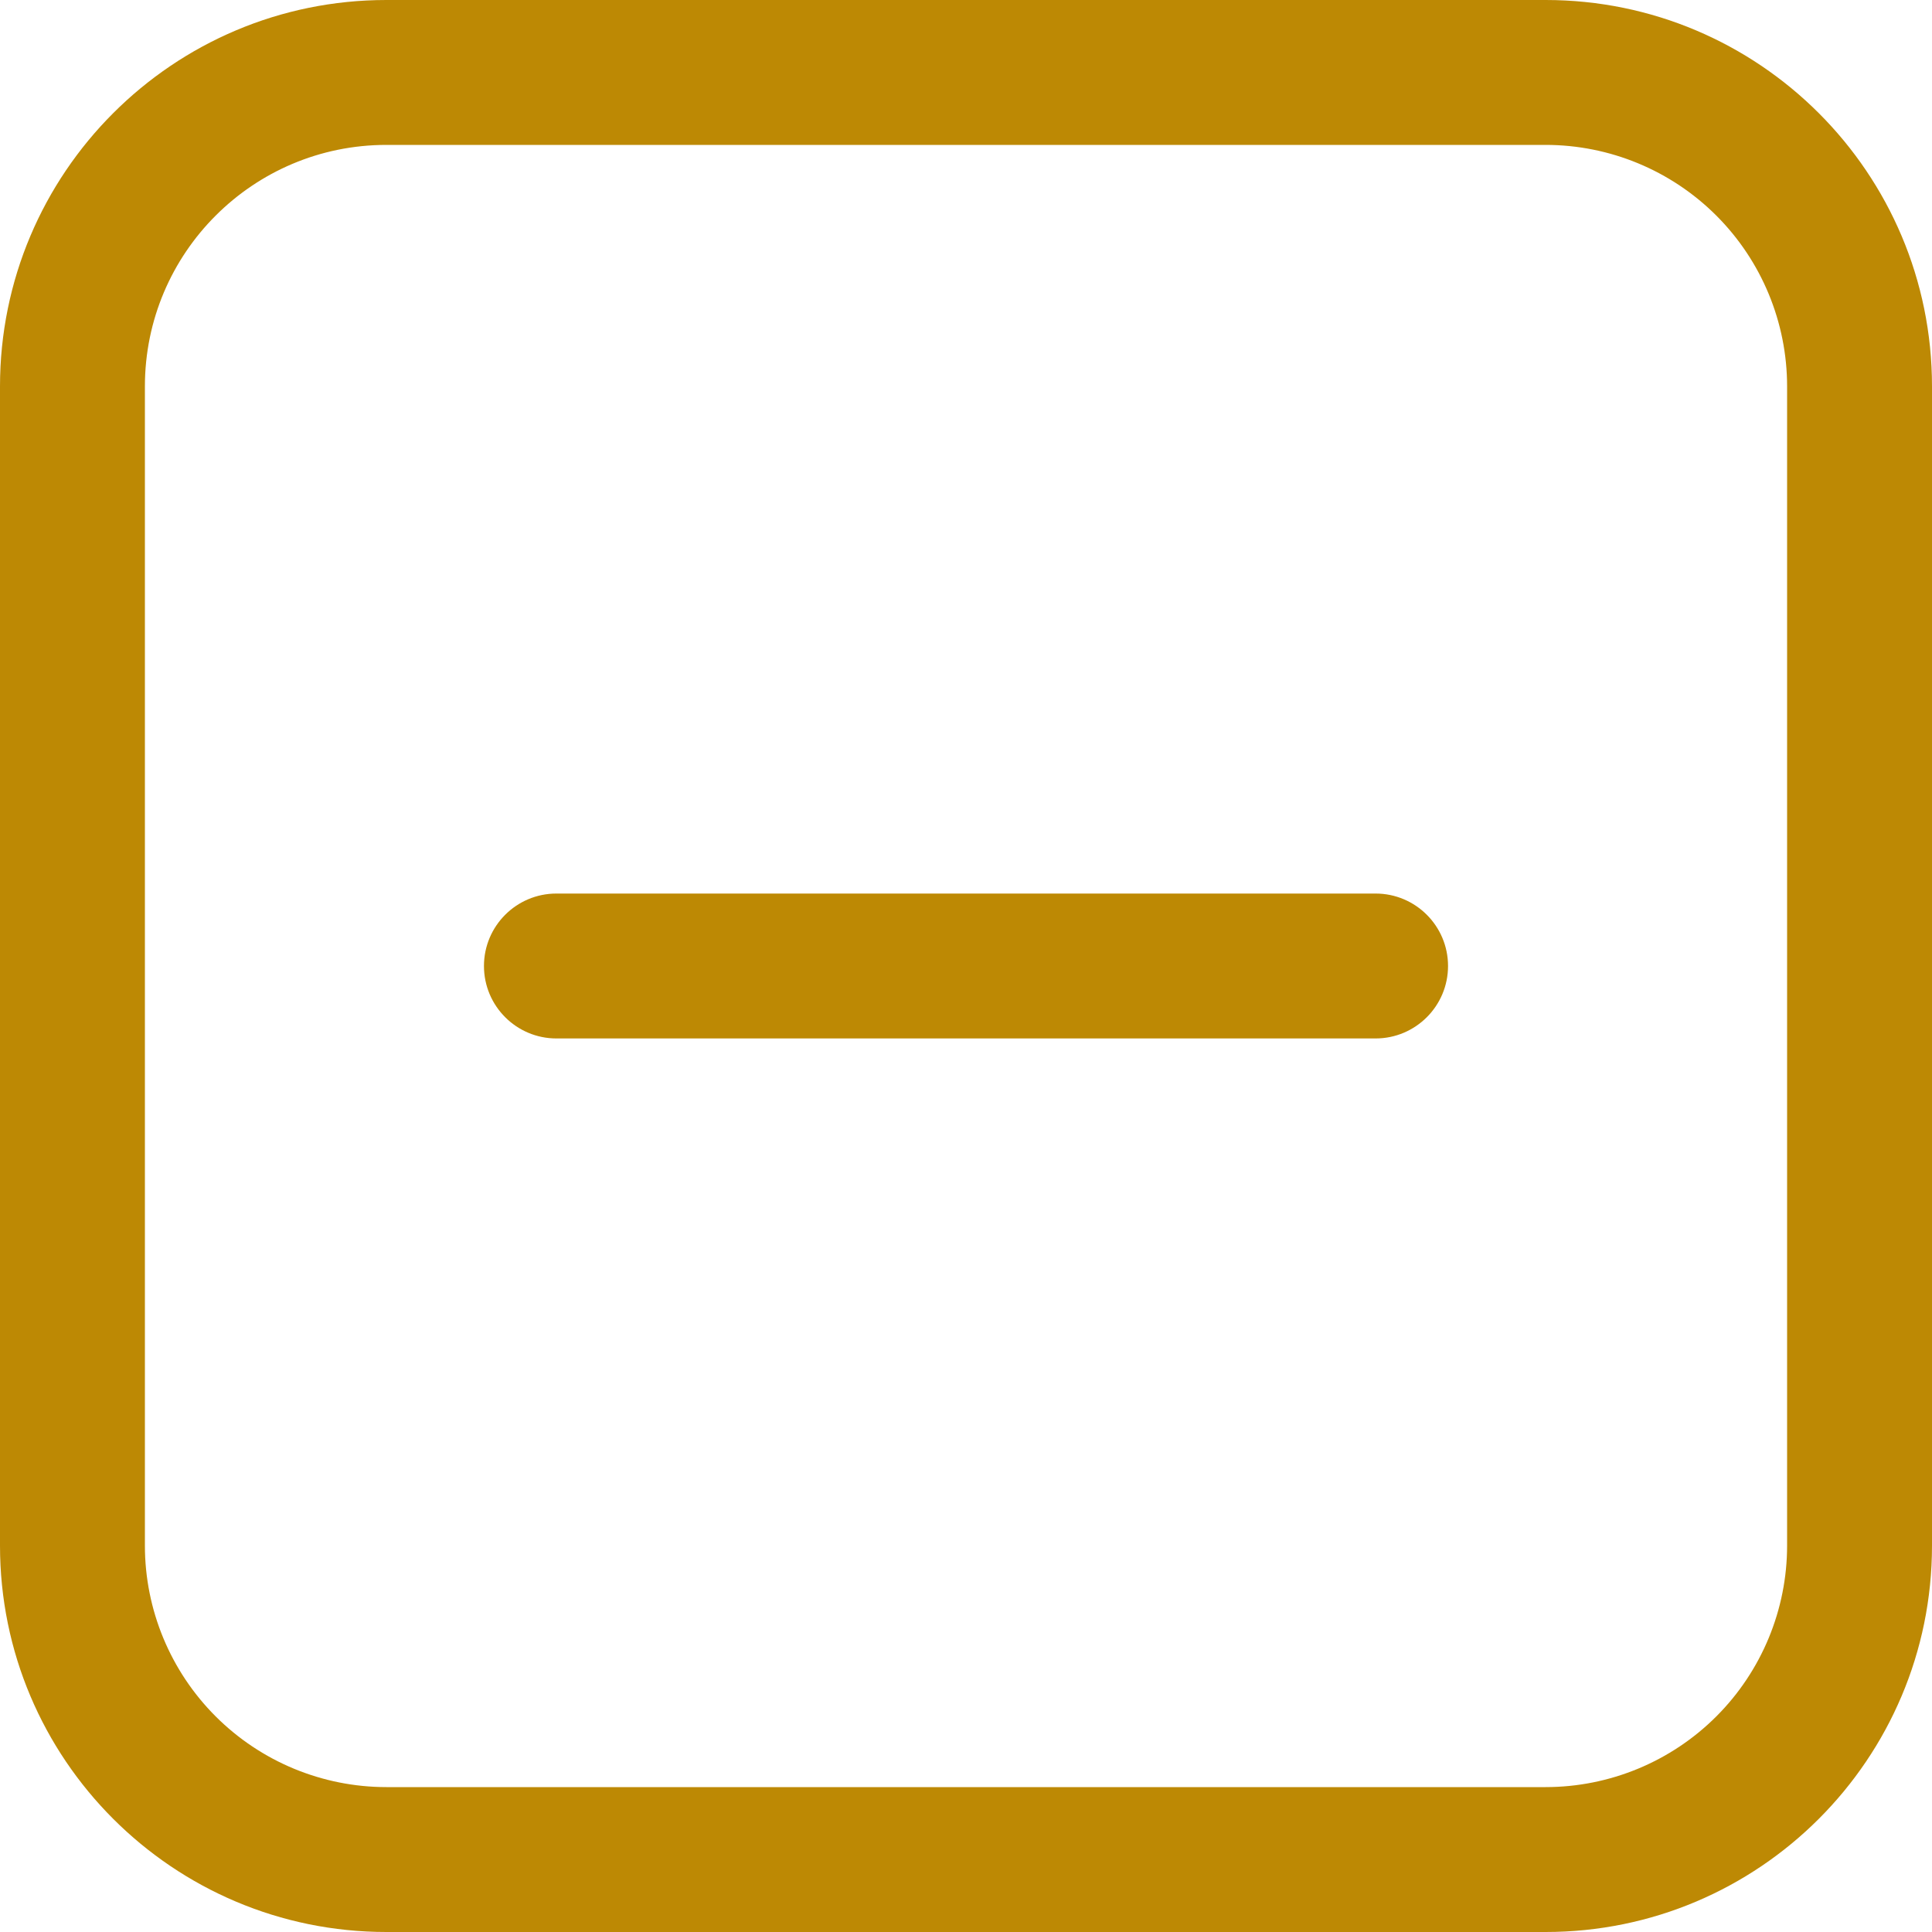 <svg width="54" height="54" viewBox="0 0 54 54" fill="none" xmlns="http://www.w3.org/2000/svg">
<path fill-rule="evenodd" clip-rule="evenodd" d="M10.8 0H43.2C49.165 0 54 4.835 54 10.8V43.2C54 49.165 49.165 54 43.2 54H10.8C4.835 54 0 49.165 0 43.2V10.8C0 4.835 4.835 0 10.8 0ZM47.973 47.973C49.239 46.707 49.95 44.99 49.95 43.2V10.8C49.95 9.01 49.239 7.293 47.973 6.027C46.707 4.761 44.99 4.05 43.2 4.05H10.8C7.072 4.05 4.05 7.072 4.05 10.8V43.2C4.05 44.99 4.761 46.707 6.027 47.973C7.293 49.239 9.01 49.95 10.8 49.95H43.2C44.99 49.95 46.707 49.239 47.973 47.973Z" fill="#BD8904"/>
<path d="M38.448 24.975H15.552C14.434 24.975 13.527 25.882 13.527 27C13.527 28.118 14.434 29.025 15.552 29.025H38.448C39.566 29.025 40.473 28.118 40.473 27C40.473 25.882 39.566 24.975 38.448 24.975Z" fill="#BD8904"/>
</svg>
